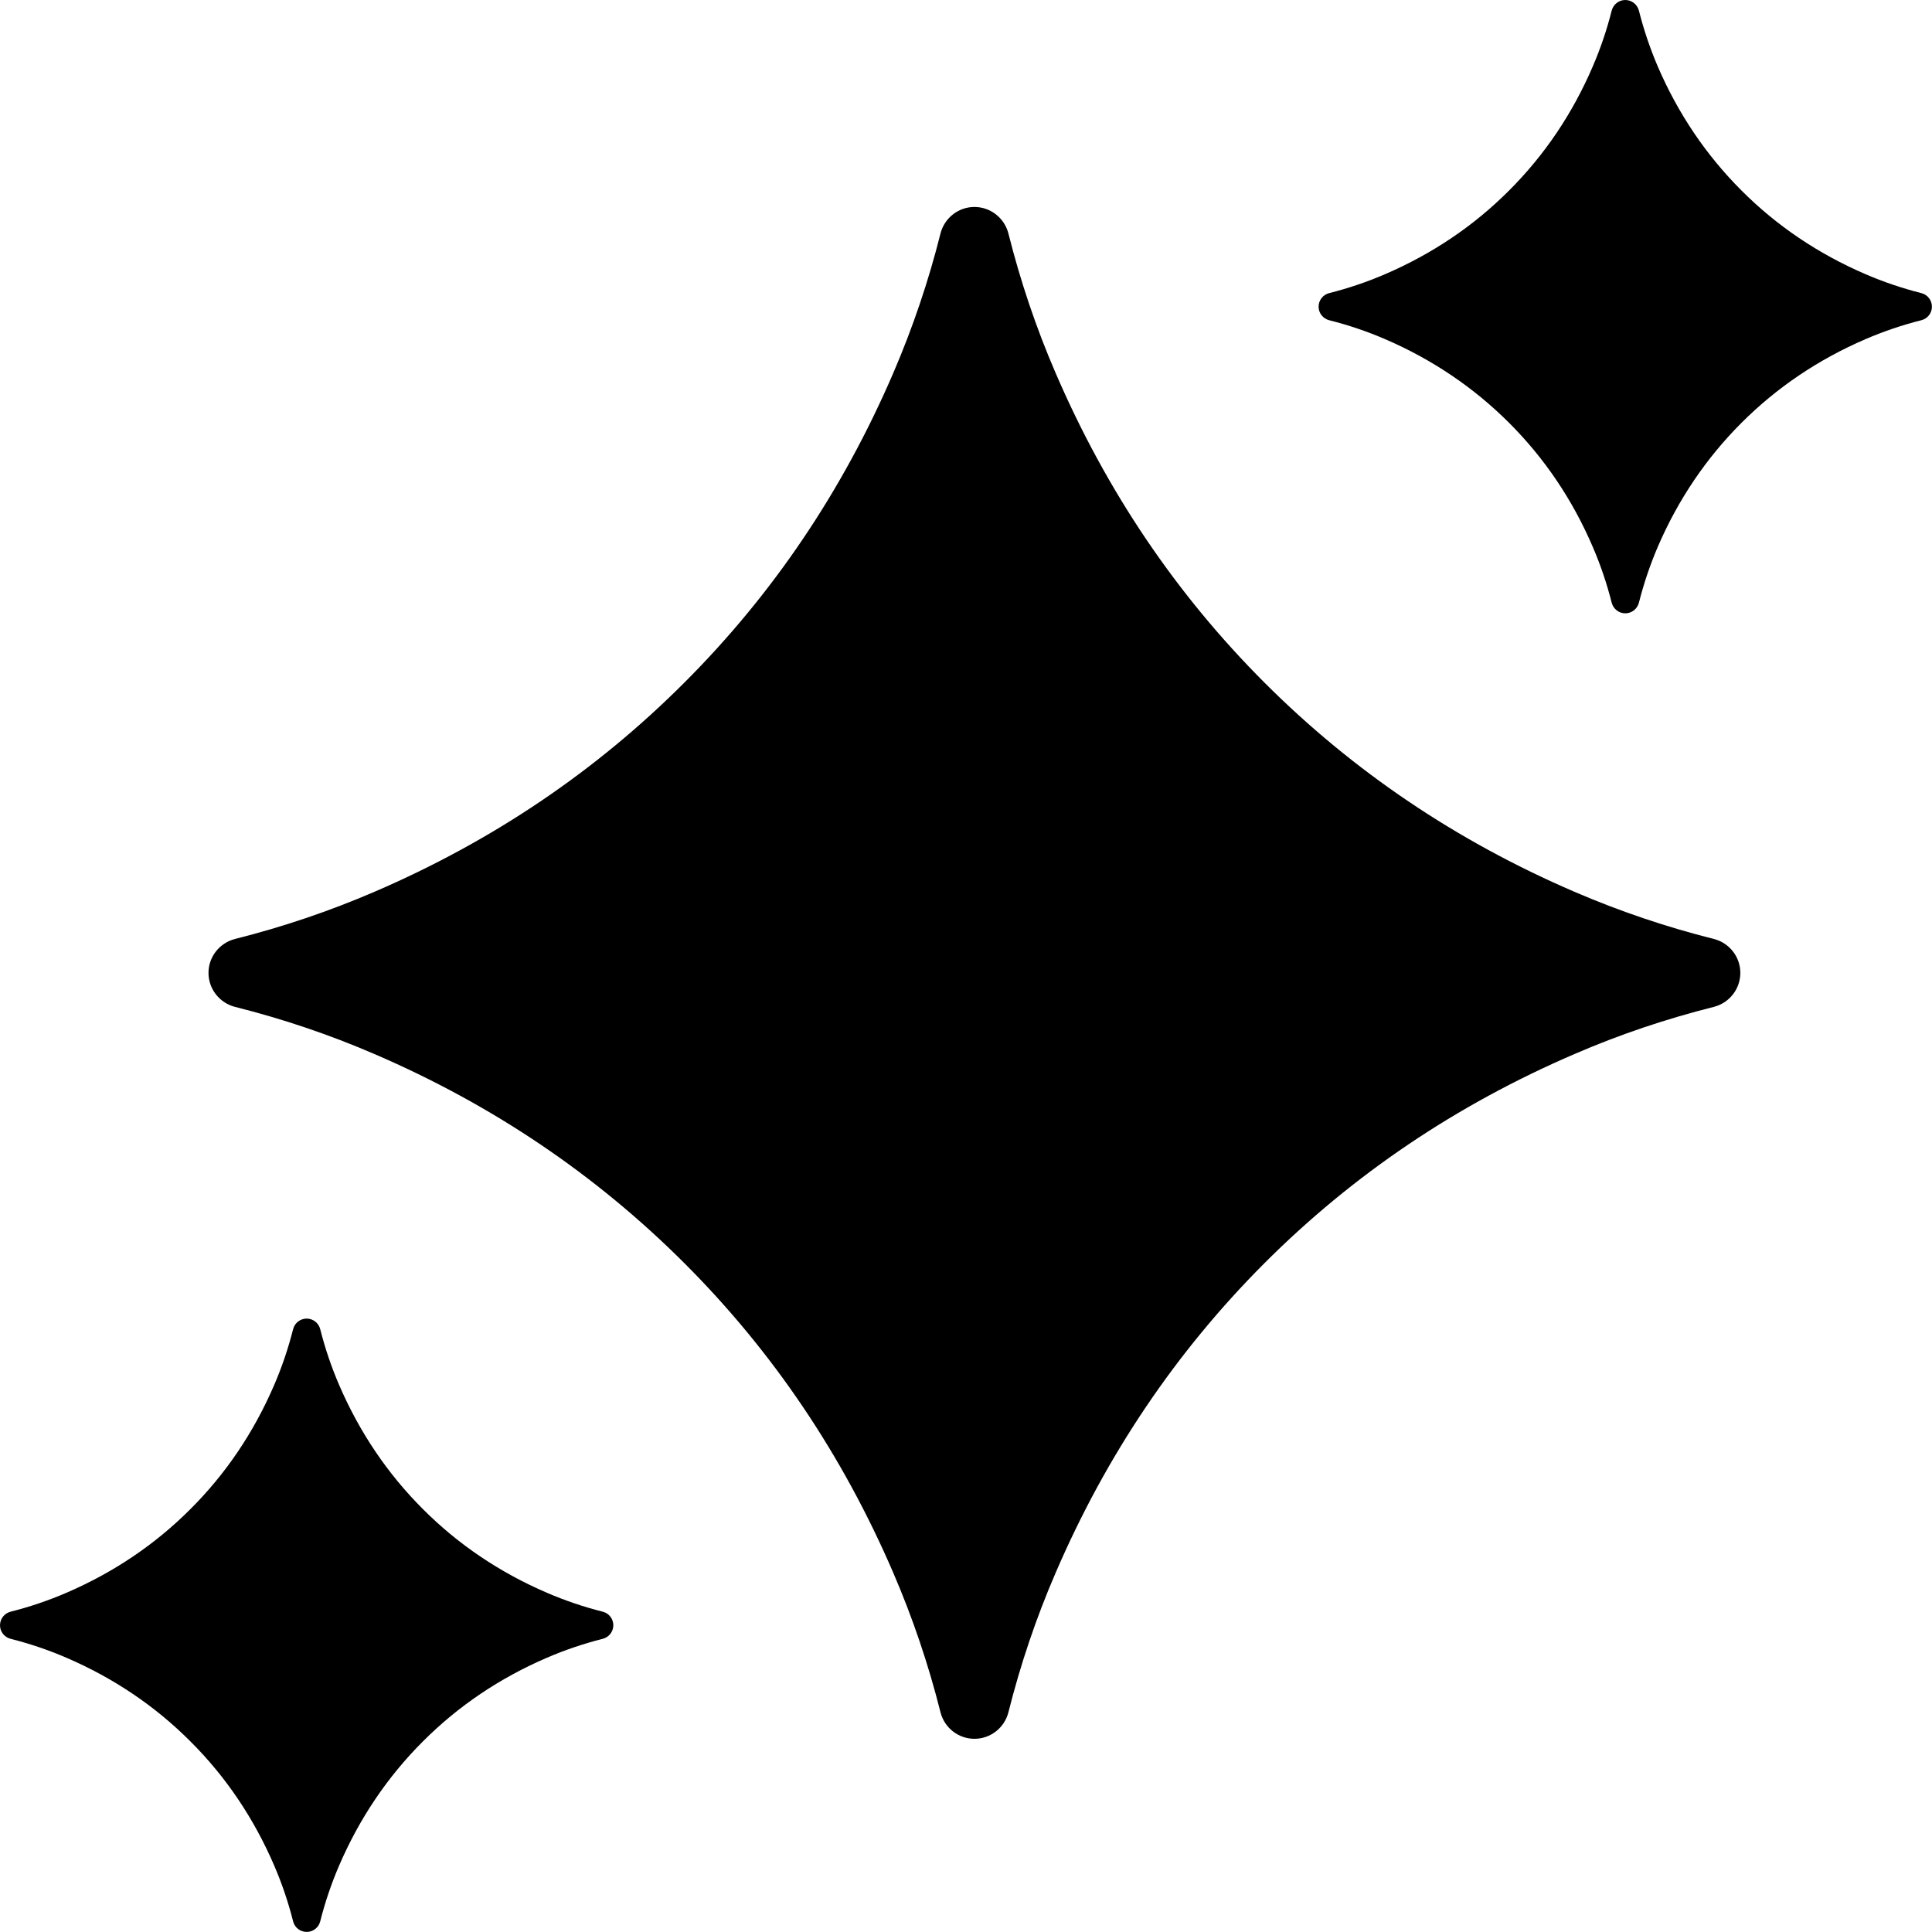 <svg viewBox="0 0 24 24" fill="none" xmlns="http://www.w3.org/2000/svg">
<path d="M12.105 2.571C12.304 2.571 12.478 2.708 12.527 2.901C12.676 3.493 12.87 4.071 13.113 4.633C13.744 6.099 14.61 7.382 15.709 8.481C16.809 9.581 18.092 10.447 19.558 11.078C20.12 11.32 20.697 11.515 21.289 11.664C21.483 11.713 21.619 11.886 21.619 12.086C21.619 12.285 21.483 12.459 21.289 12.508C20.697 12.657 20.119 12.851 19.558 13.094C18.091 13.725 16.808 14.591 15.709 15.69C14.61 16.79 13.744 18.073 13.113 19.539C12.87 20.101 12.676 20.678 12.527 21.27C12.478 21.464 12.304 21.6 12.105 21.6C11.905 21.6 11.732 21.464 11.683 21.27C11.534 20.678 11.339 20.1 11.097 19.539C10.466 18.073 9.6 16.789 8.5 15.69C7.4 14.591 6.118 13.725 4.652 13.094C4.089 12.851 3.512 12.657 2.92 12.508C2.727 12.459 2.59 12.285 2.59 12.086C2.59 11.886 2.727 11.713 2.92 11.664C3.512 11.515 4.09 11.32 4.652 11.078C6.118 10.447 7.401 9.581 8.5 8.481C9.6 7.382 10.466 6.099 11.097 4.633C11.339 4.07 11.534 3.494 11.683 2.901C11.732 2.708 11.905 2.571 12.105 2.571Z" fill="black"/>
<path d="M20.19 0C20.27 0 20.339 0.055 20.359 0.132C20.419 0.369 20.497 0.6 20.593 0.825C20.846 1.412 21.193 1.926 21.633 2.366C22.073 2.807 22.587 3.153 23.174 3.406C23.399 3.503 23.63 3.581 23.867 3.641C23.945 3.66 23.999 3.73 23.999 3.81C23.999 3.889 23.945 3.959 23.867 3.978C23.63 4.038 23.399 4.116 23.174 4.213C22.587 4.466 22.073 4.813 21.633 5.253C21.193 5.693 20.846 6.207 20.593 6.794C20.497 7.019 20.419 7.25 20.359 7.487C20.339 7.564 20.27 7.619 20.19 7.619C20.11 7.619 20.041 7.564 20.021 7.487C19.961 7.25 19.883 7.019 19.786 6.794C19.534 6.207 19.187 5.693 18.747 5.253C18.306 4.813 17.793 4.466 17.206 4.213C16.981 4.116 16.75 4.038 16.512 3.978C16.435 3.959 16.38 3.889 16.38 3.81C16.38 3.73 16.435 3.66 16.512 3.641C16.75 3.581 16.981 3.503 17.206 3.406C17.793 3.153 18.307 2.807 18.747 2.366C19.187 1.926 19.534 1.412 19.786 0.825C19.883 0.6 19.961 0.369 20.021 0.132C20.041 0.055 20.11 1.01905e-05 20.19 0Z" fill="black"/>
<path d="M3.81 16.38C3.889 16.38 3.959 16.435 3.978 16.512C4.038 16.749 4.116 16.98 4.213 17.205C4.466 17.792 4.813 18.306 5.253 18.746C5.693 19.187 6.207 19.533 6.794 19.786C7.019 19.883 7.25 19.961 7.487 20.021C7.565 20.04 7.619 20.11 7.619 20.19C7.619 20.269 7.564 20.339 7.487 20.358C7.25 20.418 7.019 20.496 6.794 20.593C6.207 20.846 5.693 21.192 5.253 21.633C4.813 22.073 4.466 22.587 4.213 23.174C4.116 23.399 4.038 23.63 3.978 23.867C3.959 23.945 3.889 23.999 3.81 23.999C3.73 23.999 3.66 23.945 3.641 23.867C3.581 23.63 3.503 23.399 3.406 23.174C3.153 22.587 2.807 22.073 2.366 21.633C1.926 21.192 1.412 20.846 0.825 20.593C0.6 20.496 0.369 20.418 0.132 20.358C0.055 20.339 0 20.269 0 20.19C1.04762e-05 20.11 0.055 20.04 0.132 20.021C0.369 19.961 0.6 19.883 0.825 19.786C1.412 19.533 1.926 19.187 2.366 18.746C2.807 18.306 3.153 17.792 3.406 17.205C3.503 16.98 3.581 16.749 3.641 16.512C3.66 16.435 3.73 16.38 3.81 16.38Z" fill="black"/>
</svg>
